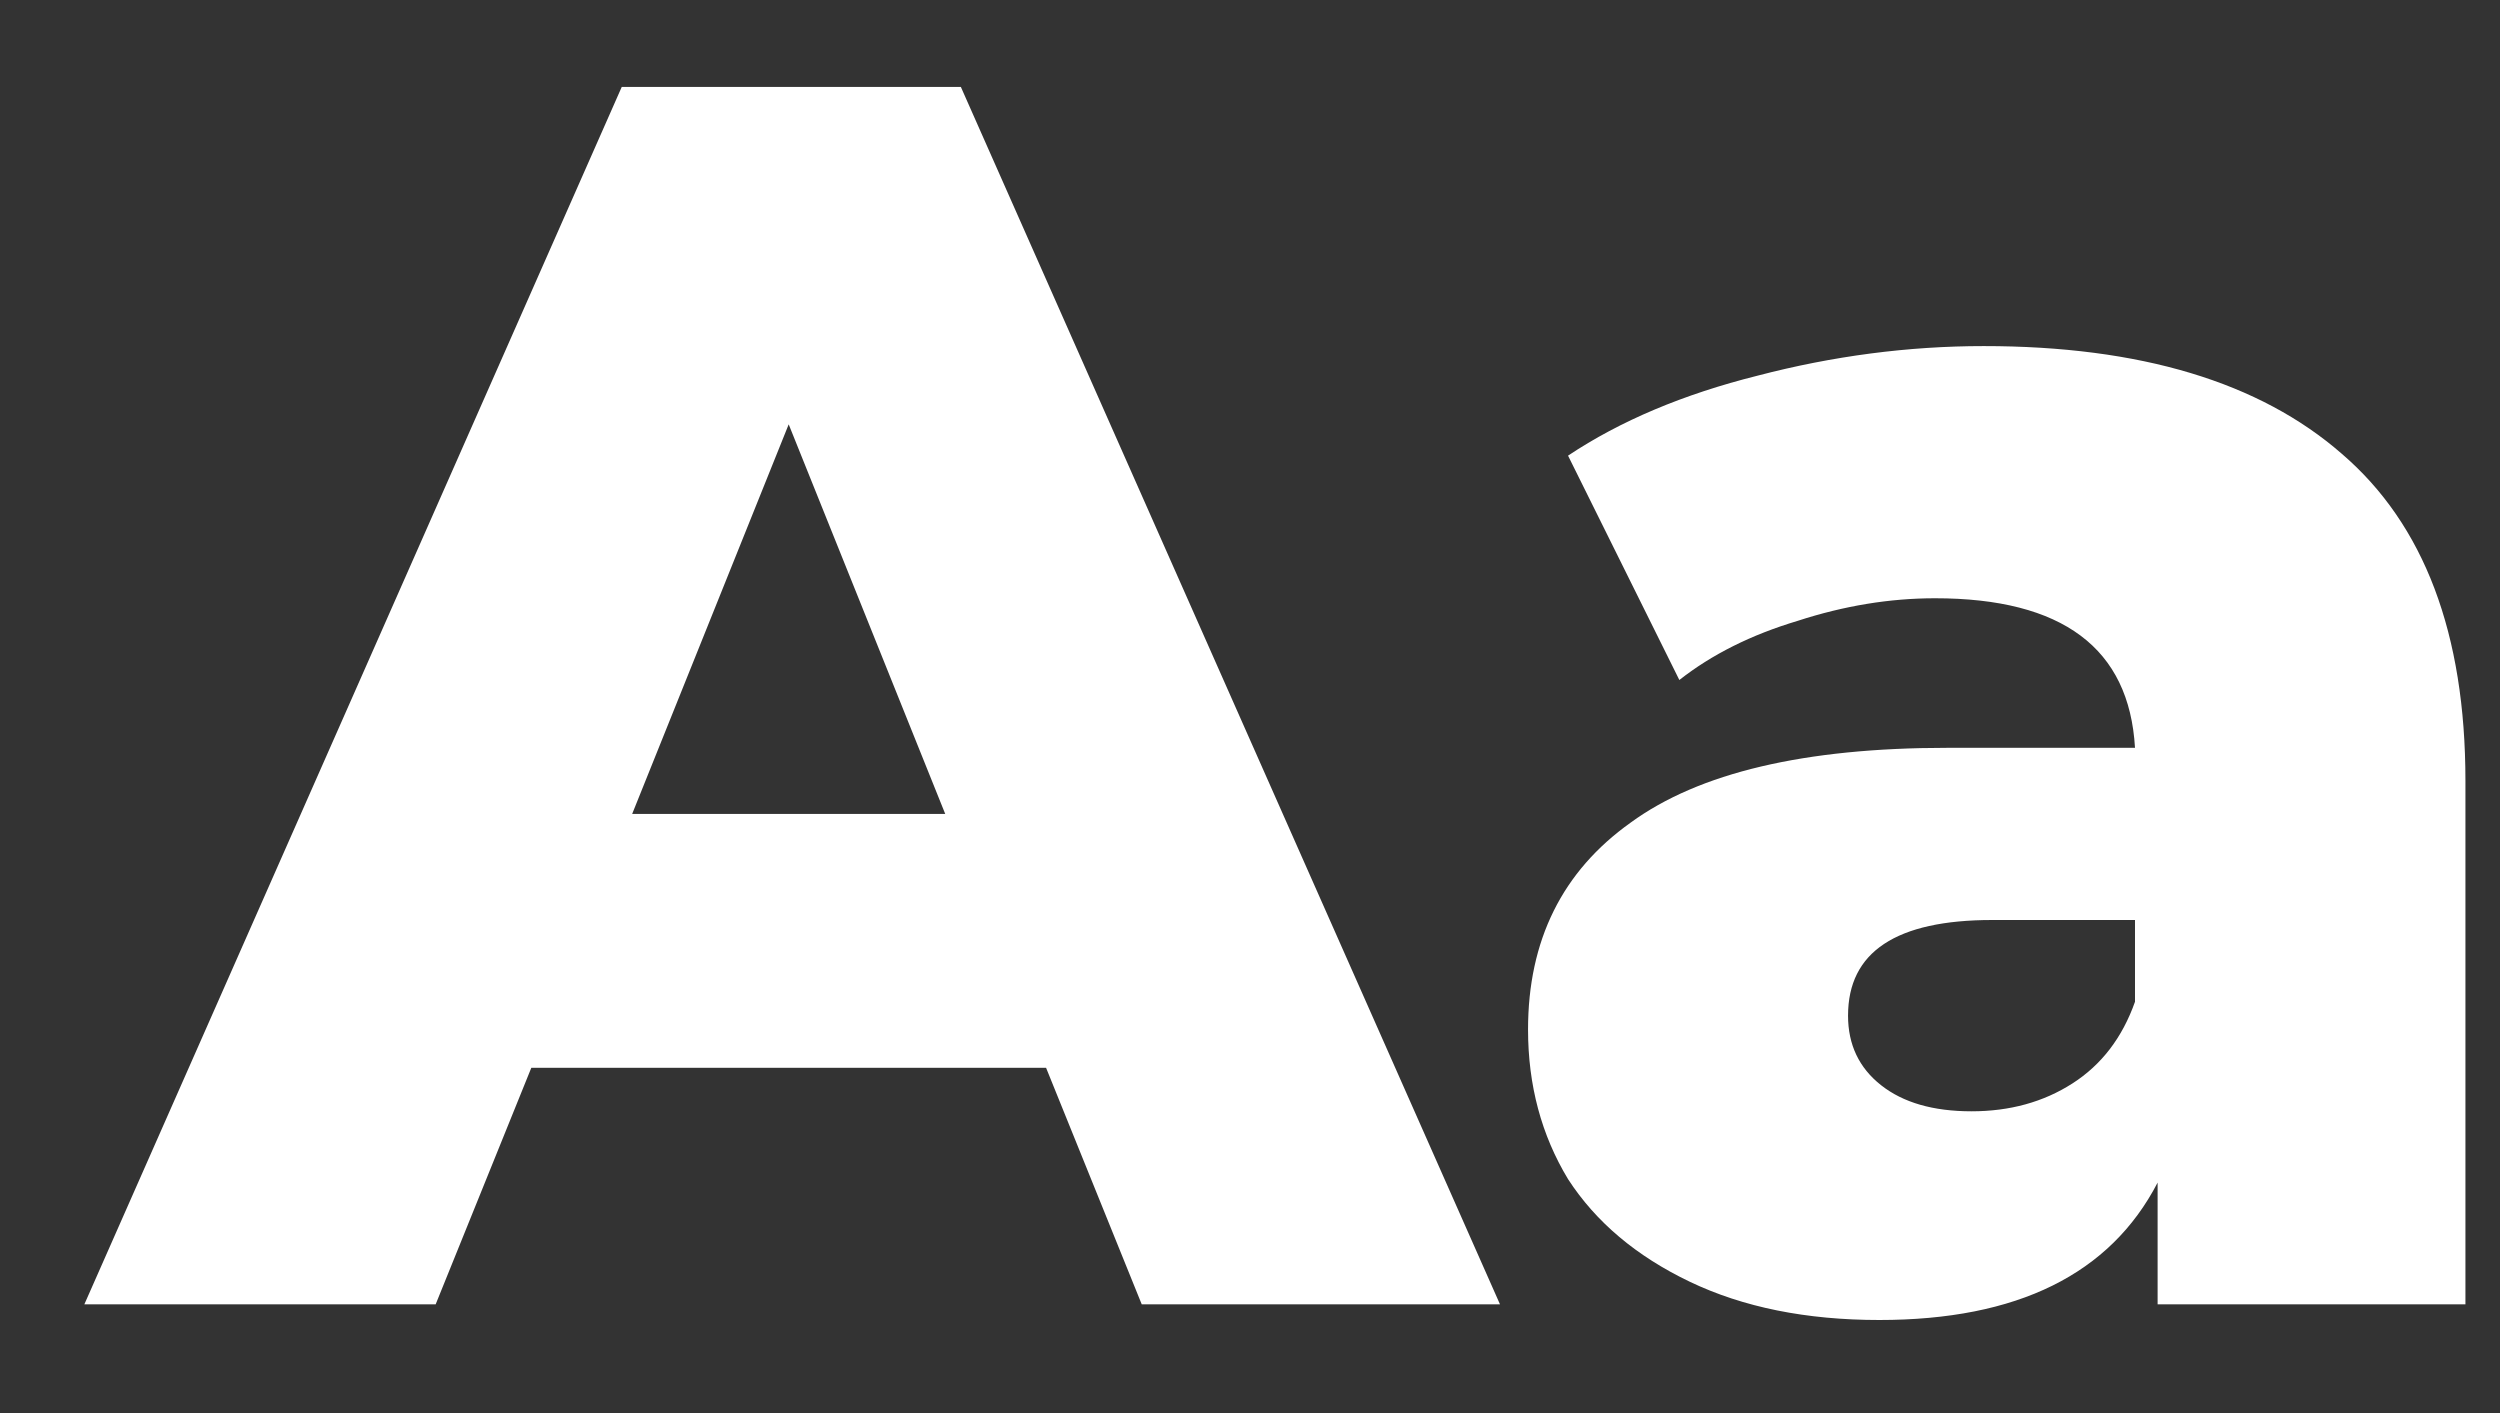 <svg width="23" height="13" viewBox="0 0 23 13" fill="none" xmlns="http://www.w3.org/2000/svg">
<rect x="0" y="0" width="23" height="13" fill="#333333" stroke="none"/>
<path d="M9.624 9.824H4.888L4.008 12H0.776L5.72 0.8H8.84L13.8 12H10.504L9.624 9.824ZM8.696 7.488L7.256 3.904L5.816 7.488H8.696Z" fill="white"/>
<path d="M18.25 3.184C19.69 3.184 20.789 3.515 21.546 4.176C22.303 4.827 22.682 5.829 22.682 7.184V12H19.85V10.88C19.413 11.723 18.559 12.144 17.29 12.144C16.618 12.144 16.037 12.027 15.546 11.792C15.055 11.557 14.682 11.243 14.426 10.848C14.181 10.443 14.058 9.984 14.058 9.472C14.058 8.651 14.373 8.016 15.002 7.568C15.631 7.109 16.602 6.88 17.914 6.88H19.642C19.589 5.963 18.975 5.504 17.802 5.504C17.386 5.504 16.965 5.573 16.538 5.712C16.111 5.84 15.749 6.021 15.45 6.256L14.426 4.192C14.906 3.872 15.487 3.627 16.17 3.456C16.863 3.275 17.557 3.184 18.25 3.184ZM18.138 10.224C18.49 10.224 18.799 10.139 19.066 9.968C19.333 9.797 19.525 9.547 19.642 9.216V8.464H18.33C17.445 8.464 17.002 8.757 17.002 9.344C17.002 9.611 17.103 9.824 17.306 9.984C17.509 10.144 17.786 10.224 18.138 10.224Z" fill="white"/>
</svg>
